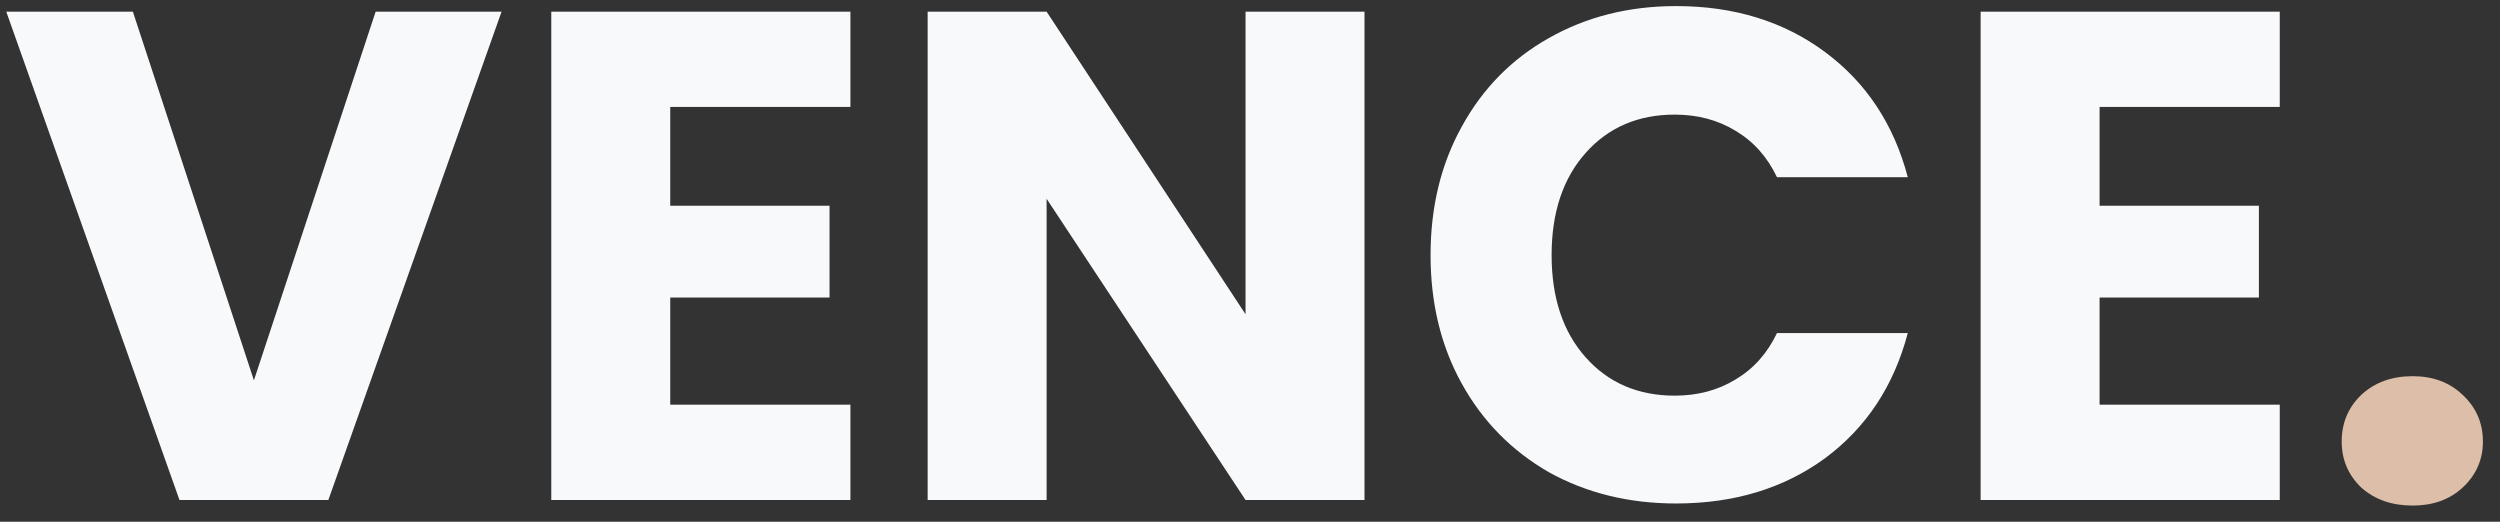 <svg width="115" height="24" viewBox="0 0 115 24" fill="none" xmlns="http://www.w3.org/2000/svg">
<rect x="0" y="0" width="115" height="24" fill="#333333" stroke="none"/>
<path d="M23.072 0.536L15.104 23H8.256L0.288 0.536H6.112L11.68 17.496L17.28 0.536H23.072ZM30.831 4.92V9.464H38.159V13.688H30.831V18.616H39.119V23H25.359V0.536H39.119V4.92H30.831ZM62.767 23H57.295L48.144 9.144V23H42.672V0.536H48.144L57.295 14.456V0.536H62.767V23ZM65.806 11.736C65.806 9.517 66.286 7.544 67.246 5.816C68.206 4.067 69.539 2.712 71.246 1.752C72.974 0.771 74.926 0.28 77.102 0.28C79.769 0.28 82.051 0.984 83.95 2.392C85.849 3.8 87.118 5.72 87.758 8.152H81.742C81.294 7.213 80.654 6.499 79.822 6.008C79.011 5.517 78.083 5.272 77.038 5.272C75.353 5.272 73.987 5.859 72.942 7.032C71.897 8.205 71.374 9.773 71.374 11.736C71.374 13.699 71.897 15.267 72.942 16.44C73.987 17.613 75.353 18.2 77.038 18.2C78.083 18.2 79.011 17.955 79.822 17.464C80.654 16.973 81.294 16.259 81.742 15.32H87.758C87.118 17.752 85.849 19.672 83.95 21.08C82.051 22.467 79.769 23.16 77.102 23.16C74.926 23.16 72.974 22.68 71.246 21.72C69.539 20.739 68.206 19.384 67.246 17.656C66.286 15.928 65.806 13.955 65.806 11.736ZM96.581 4.92V9.464H103.909V13.688H96.581V18.616H104.869V23H91.109V0.536H104.869V4.92H96.581Z" fill="#F8F9FA"/>
<path d="M110.982 23.256C110.022 23.256 109.232 22.979 108.614 22.424C108.016 21.848 107.718 21.144 107.718 20.312C107.718 19.459 108.016 18.744 108.614 18.168C109.232 17.592 110.022 17.304 110.982 17.304C111.92 17.304 112.688 17.592 113.286 18.168C113.904 18.744 114.214 19.459 114.214 20.312C114.214 21.144 113.904 21.848 113.286 22.424C112.688 22.979 111.92 23.256 110.982 23.256Z" fill="#DDBEA9"/>
</svg>
